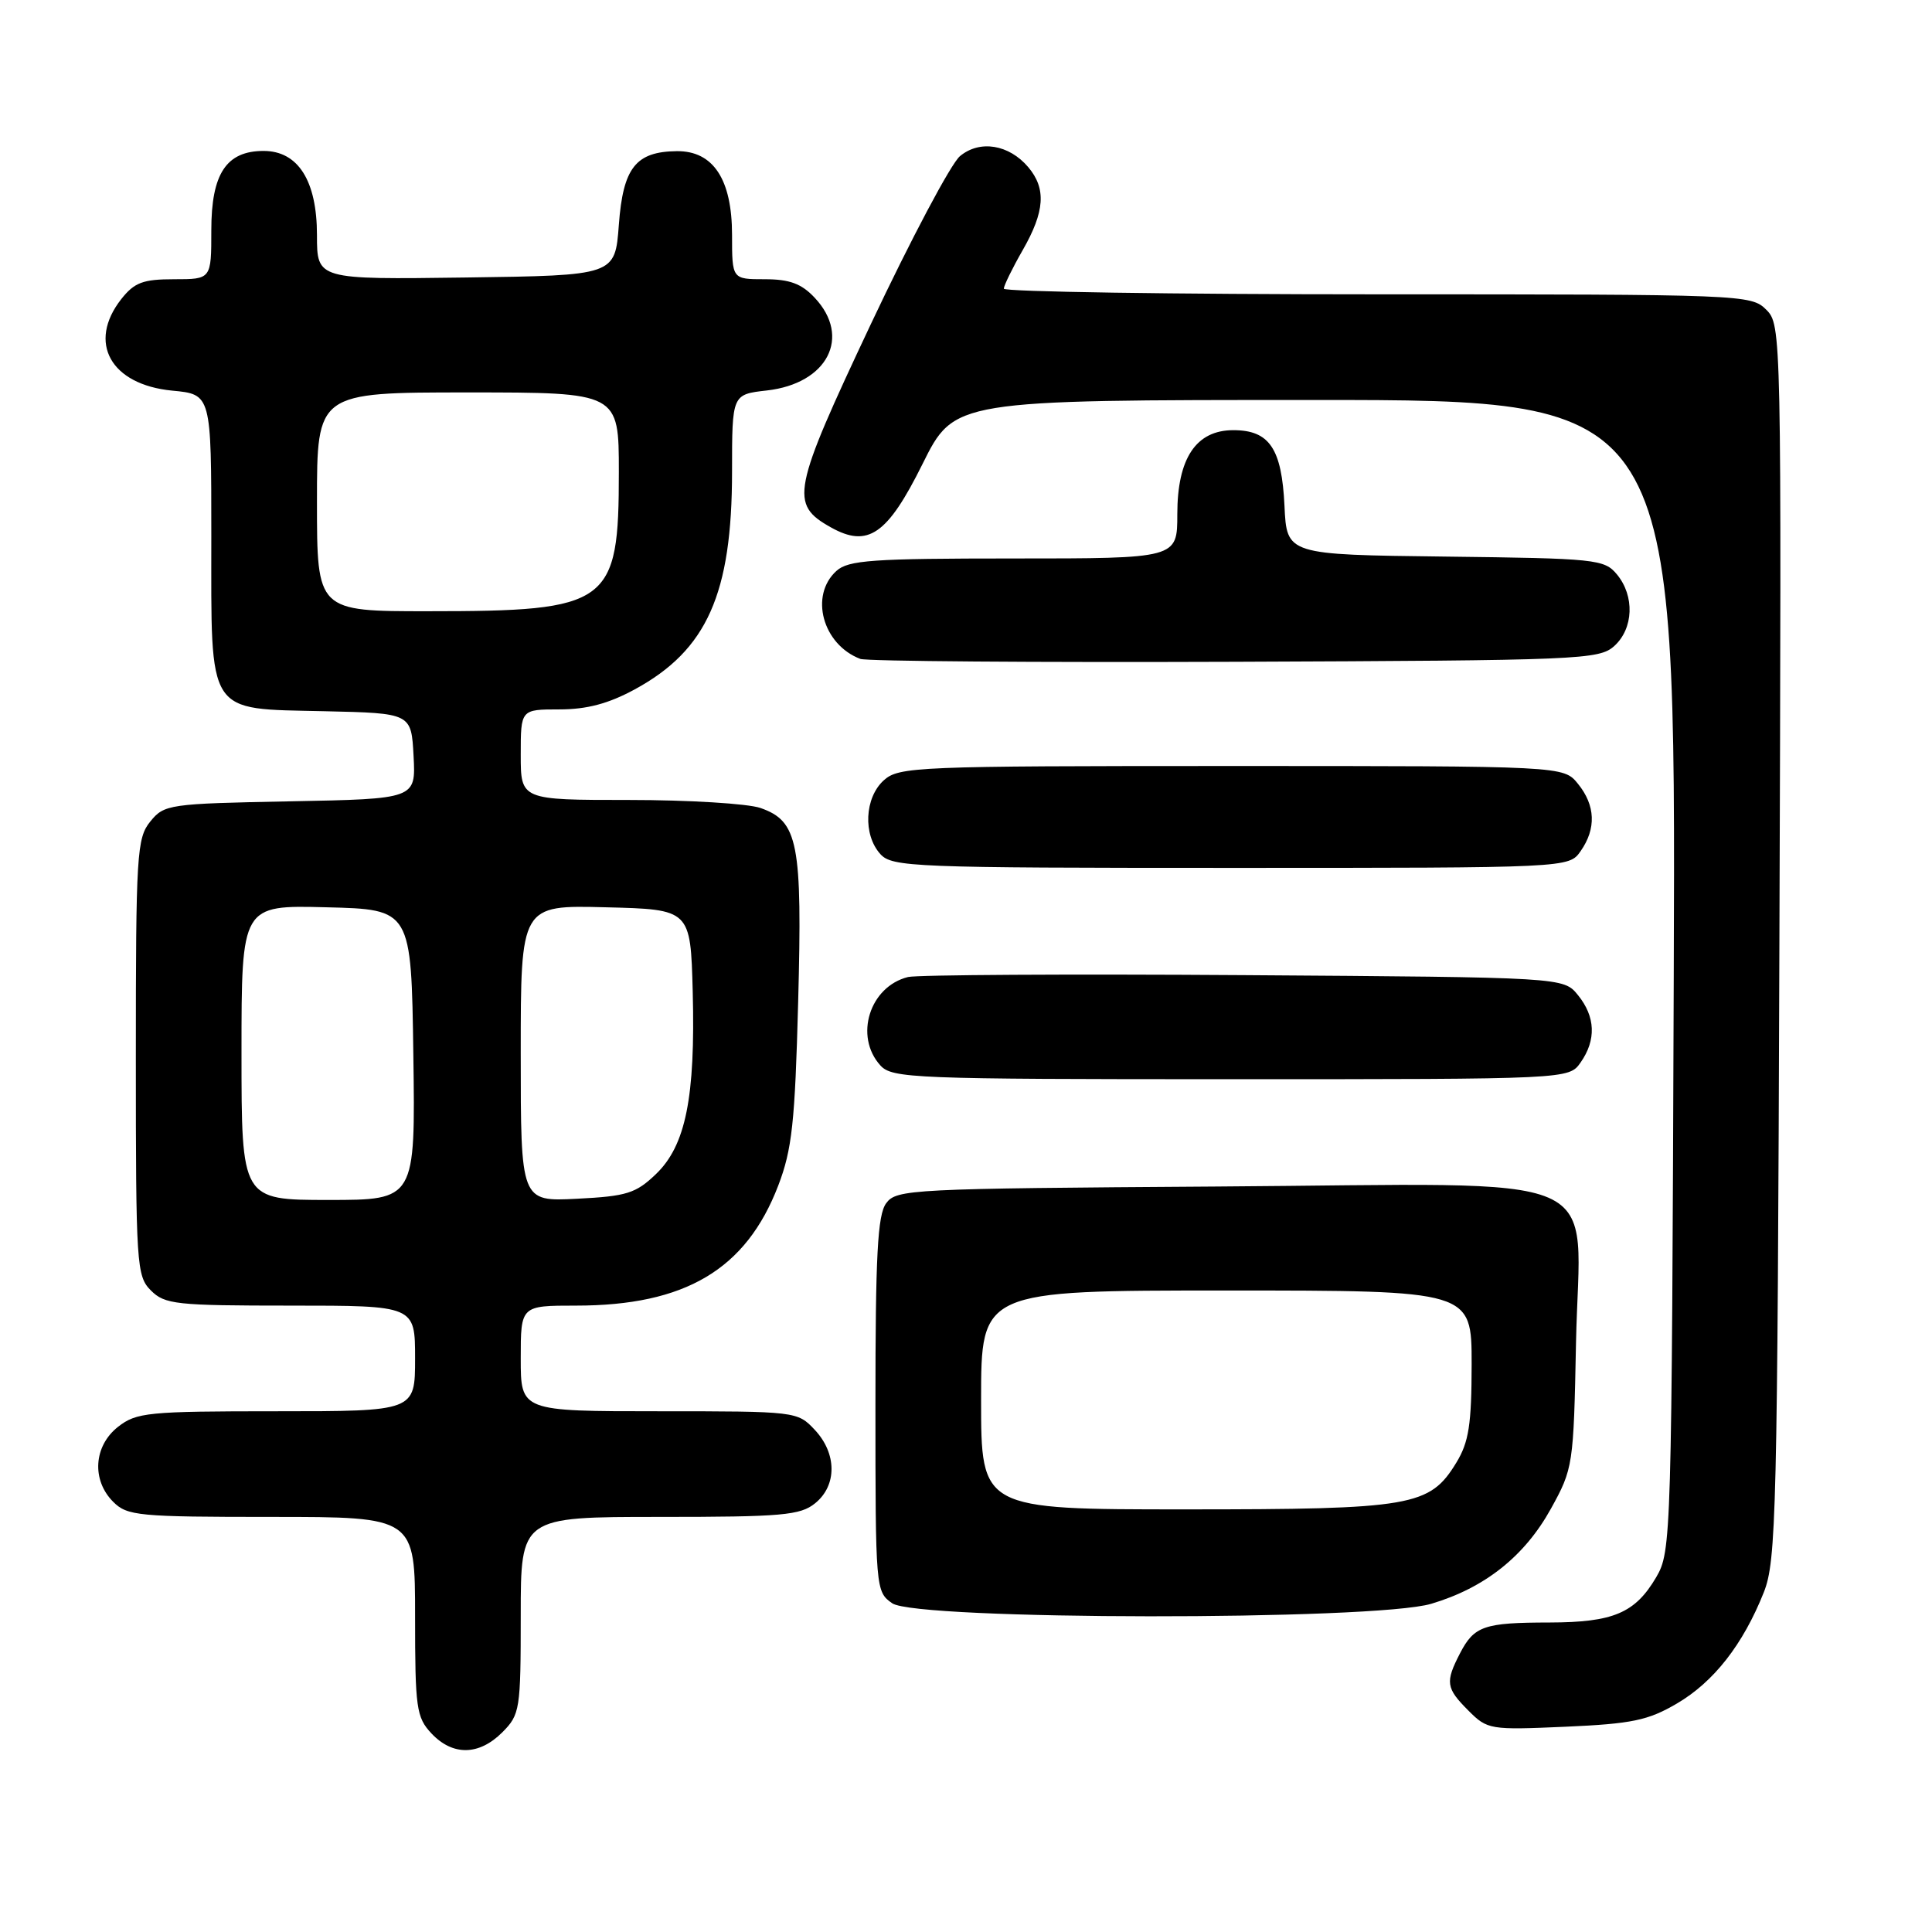 <?xml version="1.0" encoding="UTF-8" standalone="no"?>
<!DOCTYPE svg PUBLIC "-//W3C//DTD SVG 1.1//EN" "http://www.w3.org/Graphics/SVG/1.1/DTD/svg11.dtd" >
<svg xmlns="http://www.w3.org/2000/svg" xmlns:xlink="http://www.w3.org/1999/xlink" version="1.1" viewBox="0 0 256 256">
 <g >
 <path fill="currentColor"
d=" M 66.55 229.55 C 68.90 227.19 69.00 226.56 69.00 214.05 C 69.00 201.00 69.00 201.00 87.39 201.00 C 103.65 201.00 106.04 200.79 108.01 199.19 C 110.93 196.83 110.90 192.58 107.95 189.45 C 105.67 187.02 105.48 187.00 87.33 187.00 C 69.00 187.00 69.00 187.00 69.00 180.00 C 69.00 173.00 69.00 173.00 76.32 173.00 C 90.79 173.00 98.85 168.22 103.12 157.10 C 104.95 152.32 105.34 148.76 105.76 132.77 C 106.32 111.68 105.77 108.81 100.76 107.06 C 99.08 106.48 91.24 106.00 83.35 106.00 C 69.00 106.00 69.00 106.00 69.00 100.00 C 69.00 94.00 69.00 94.00 74.11 94.00 C 77.76 94.00 80.63 93.24 84.12 91.34 C 93.68 86.14 97.00 78.69 97.00 62.47 C 97.00 52.26 97.00 52.26 101.61 51.74 C 109.66 50.83 112.84 44.65 107.95 39.45 C 106.20 37.58 104.62 37.00 101.33 37.00 C 97.00 37.00 97.00 37.00 97.00 31.13 C 97.00 23.77 94.51 19.98 89.68 20.03 C 84.24 20.09 82.56 22.22 82.00 29.79 C 81.50 36.50 81.50 36.50 61.75 36.77 C 42.00 37.04 42.00 37.04 42.00 31.16 C 42.00 23.95 39.50 20.00 34.93 20.00 C 29.99 20.00 28.00 23.01 28.00 30.50 C 28.00 37.00 28.00 37.00 23.07 37.00 C 18.94 37.00 17.81 37.43 16.07 39.63 C 11.55 45.39 14.65 50.97 22.81 51.76 C 28.00 52.25 28.00 52.25 28.00 71.02 C 28.00 95.04 27.25 93.88 43.00 94.24 C 54.50 94.50 54.50 94.50 54.80 100.18 C 55.10 105.86 55.10 105.86 38.46 106.18 C 22.36 106.49 21.76 106.58 19.91 108.86 C 18.13 111.06 18.00 113.17 18.00 140.11 C 18.00 167.67 18.09 169.09 20.00 171.00 C 21.84 172.84 23.33 173.00 38.50 173.00 C 55.00 173.00 55.00 173.00 55.00 180.00 C 55.00 187.00 55.00 187.00 36.63 187.00 C 19.57 187.00 18.08 187.15 15.63 189.07 C 12.41 191.61 12.12 196.12 15.00 199.00 C 16.86 200.86 18.33 201.00 36.00 201.00 C 55.00 201.00 55.00 201.00 55.00 214.19 C 55.00 226.35 55.17 227.55 57.17 229.69 C 59.99 232.68 63.46 232.63 66.55 229.55 Z  M 222.19 225.73 C 227.08 222.87 230.96 217.91 233.71 211.00 C 235.37 206.83 235.52 200.57 235.78 124.78 C 236.06 43.76 236.05 43.05 234.03 41.03 C 232.04 39.04 230.94 39.00 182.50 39.00 C 155.28 39.00 133.01 38.66 133.01 38.25 C 133.02 37.84 134.14 35.54 135.51 33.15 C 138.45 28.02 138.65 24.99 136.25 22.15 C 133.69 19.13 129.82 18.51 127.20 20.69 C 126.01 21.68 120.70 31.70 115.39 42.95 C 104.95 65.10 104.61 66.80 110.08 69.87 C 115.01 72.64 117.59 70.85 122.24 61.48 C 126.45 53.00 126.45 53.00 174.25 53.00 C 222.06 53.00 222.06 53.00 221.78 129.25 C 221.51 204.12 221.46 205.56 219.45 209.00 C 216.66 213.74 213.77 214.97 205.33 214.99 C 196.63 215.00 195.34 215.45 193.46 219.07 C 191.48 222.91 191.59 223.68 194.58 226.67 C 197.09 229.19 197.44 229.24 207.45 228.80 C 216.25 228.41 218.39 227.96 222.19 225.73 Z  M 189.65 212.51 C 196.75 210.40 202.02 206.21 205.50 199.92 C 208.44 194.60 208.51 194.19 208.83 177.89 C 209.30 154.62 214.46 156.87 161.24 157.22 C 120.59 157.49 118.78 157.58 117.42 159.44 C 116.28 160.99 116.00 166.34 116.00 186.13 C 116.00 210.58 116.03 210.91 118.22 212.44 C 121.44 214.70 182.09 214.76 189.65 212.51 Z  M 209.44 140.78 C 211.53 137.80 211.41 134.72 209.09 131.86 C 207.18 129.50 207.18 129.50 164.84 129.21 C 141.55 129.05 121.52 129.17 120.32 129.46 C 115.23 130.72 113.16 137.31 116.65 141.17 C 118.21 142.89 120.98 143.00 163.10 143.00 C 207.89 143.00 207.89 143.00 209.44 140.78 Z  M 209.44 112.78 C 211.53 109.80 211.41 106.72 209.09 103.86 C 207.18 101.50 207.18 101.50 163.19 101.50 C 121.34 101.50 119.11 101.59 117.10 103.40 C 114.56 105.71 114.33 110.60 116.65 113.17 C 118.21 114.89 120.98 115.00 163.10 115.00 C 207.89 115.00 207.89 115.00 209.44 112.78 Z  M 213.90 85.60 C 216.46 83.28 216.62 78.97 214.25 76.11 C 212.58 74.10 211.49 73.99 191.50 73.75 C 170.50 73.50 170.50 73.50 170.20 67.02 C 169.84 59.42 168.20 57.00 163.42 57.00 C 158.48 57.00 156.00 60.73 156.00 68.13 C 156.00 74.00 156.00 74.00 134.33 74.00 C 115.57 74.00 112.41 74.22 110.83 75.65 C 107.23 78.91 109.00 85.41 114.00 87.31 C 114.83 87.62 137.17 87.79 163.65 87.69 C 209.44 87.51 211.89 87.41 213.90 85.60 Z  M 32.00 139.47 C 32.00 119.93 32.00 119.93 43.25 120.22 C 54.50 120.50 54.50 120.50 54.77 139.75 C 55.04 159.00 55.04 159.00 43.52 159.00 C 32.00 159.00 32.00 159.00 32.00 139.47 Z  M 69.00 139.58 C 69.00 119.93 69.00 119.93 80.25 120.22 C 91.50 120.50 91.50 120.50 91.79 131.42 C 92.15 145.41 90.86 151.80 86.91 155.58 C 84.25 158.13 83.04 158.51 76.45 158.84 C 69.00 159.22 69.00 159.22 69.00 139.58 Z  M 42.00 66.50 C 42.00 52.00 42.00 52.00 62.00 52.00 C 82.00 52.00 82.00 52.00 82.00 62.55 C 82.00 80.12 80.81 80.99 56.75 80.99 C 42.00 81.00 42.00 81.00 42.00 66.50 Z  M 130.00 185.50 C 130.00 171.00 130.00 171.00 162.50 171.00 C 195.00 171.00 195.00 171.00 195.00 180.75 C 194.99 188.76 194.63 191.09 192.97 193.81 C 189.44 199.60 187.13 200.00 157.03 200.00 C 130.00 200.00 130.00 200.00 130.00 185.50 Z "/>
</g>
</svg>